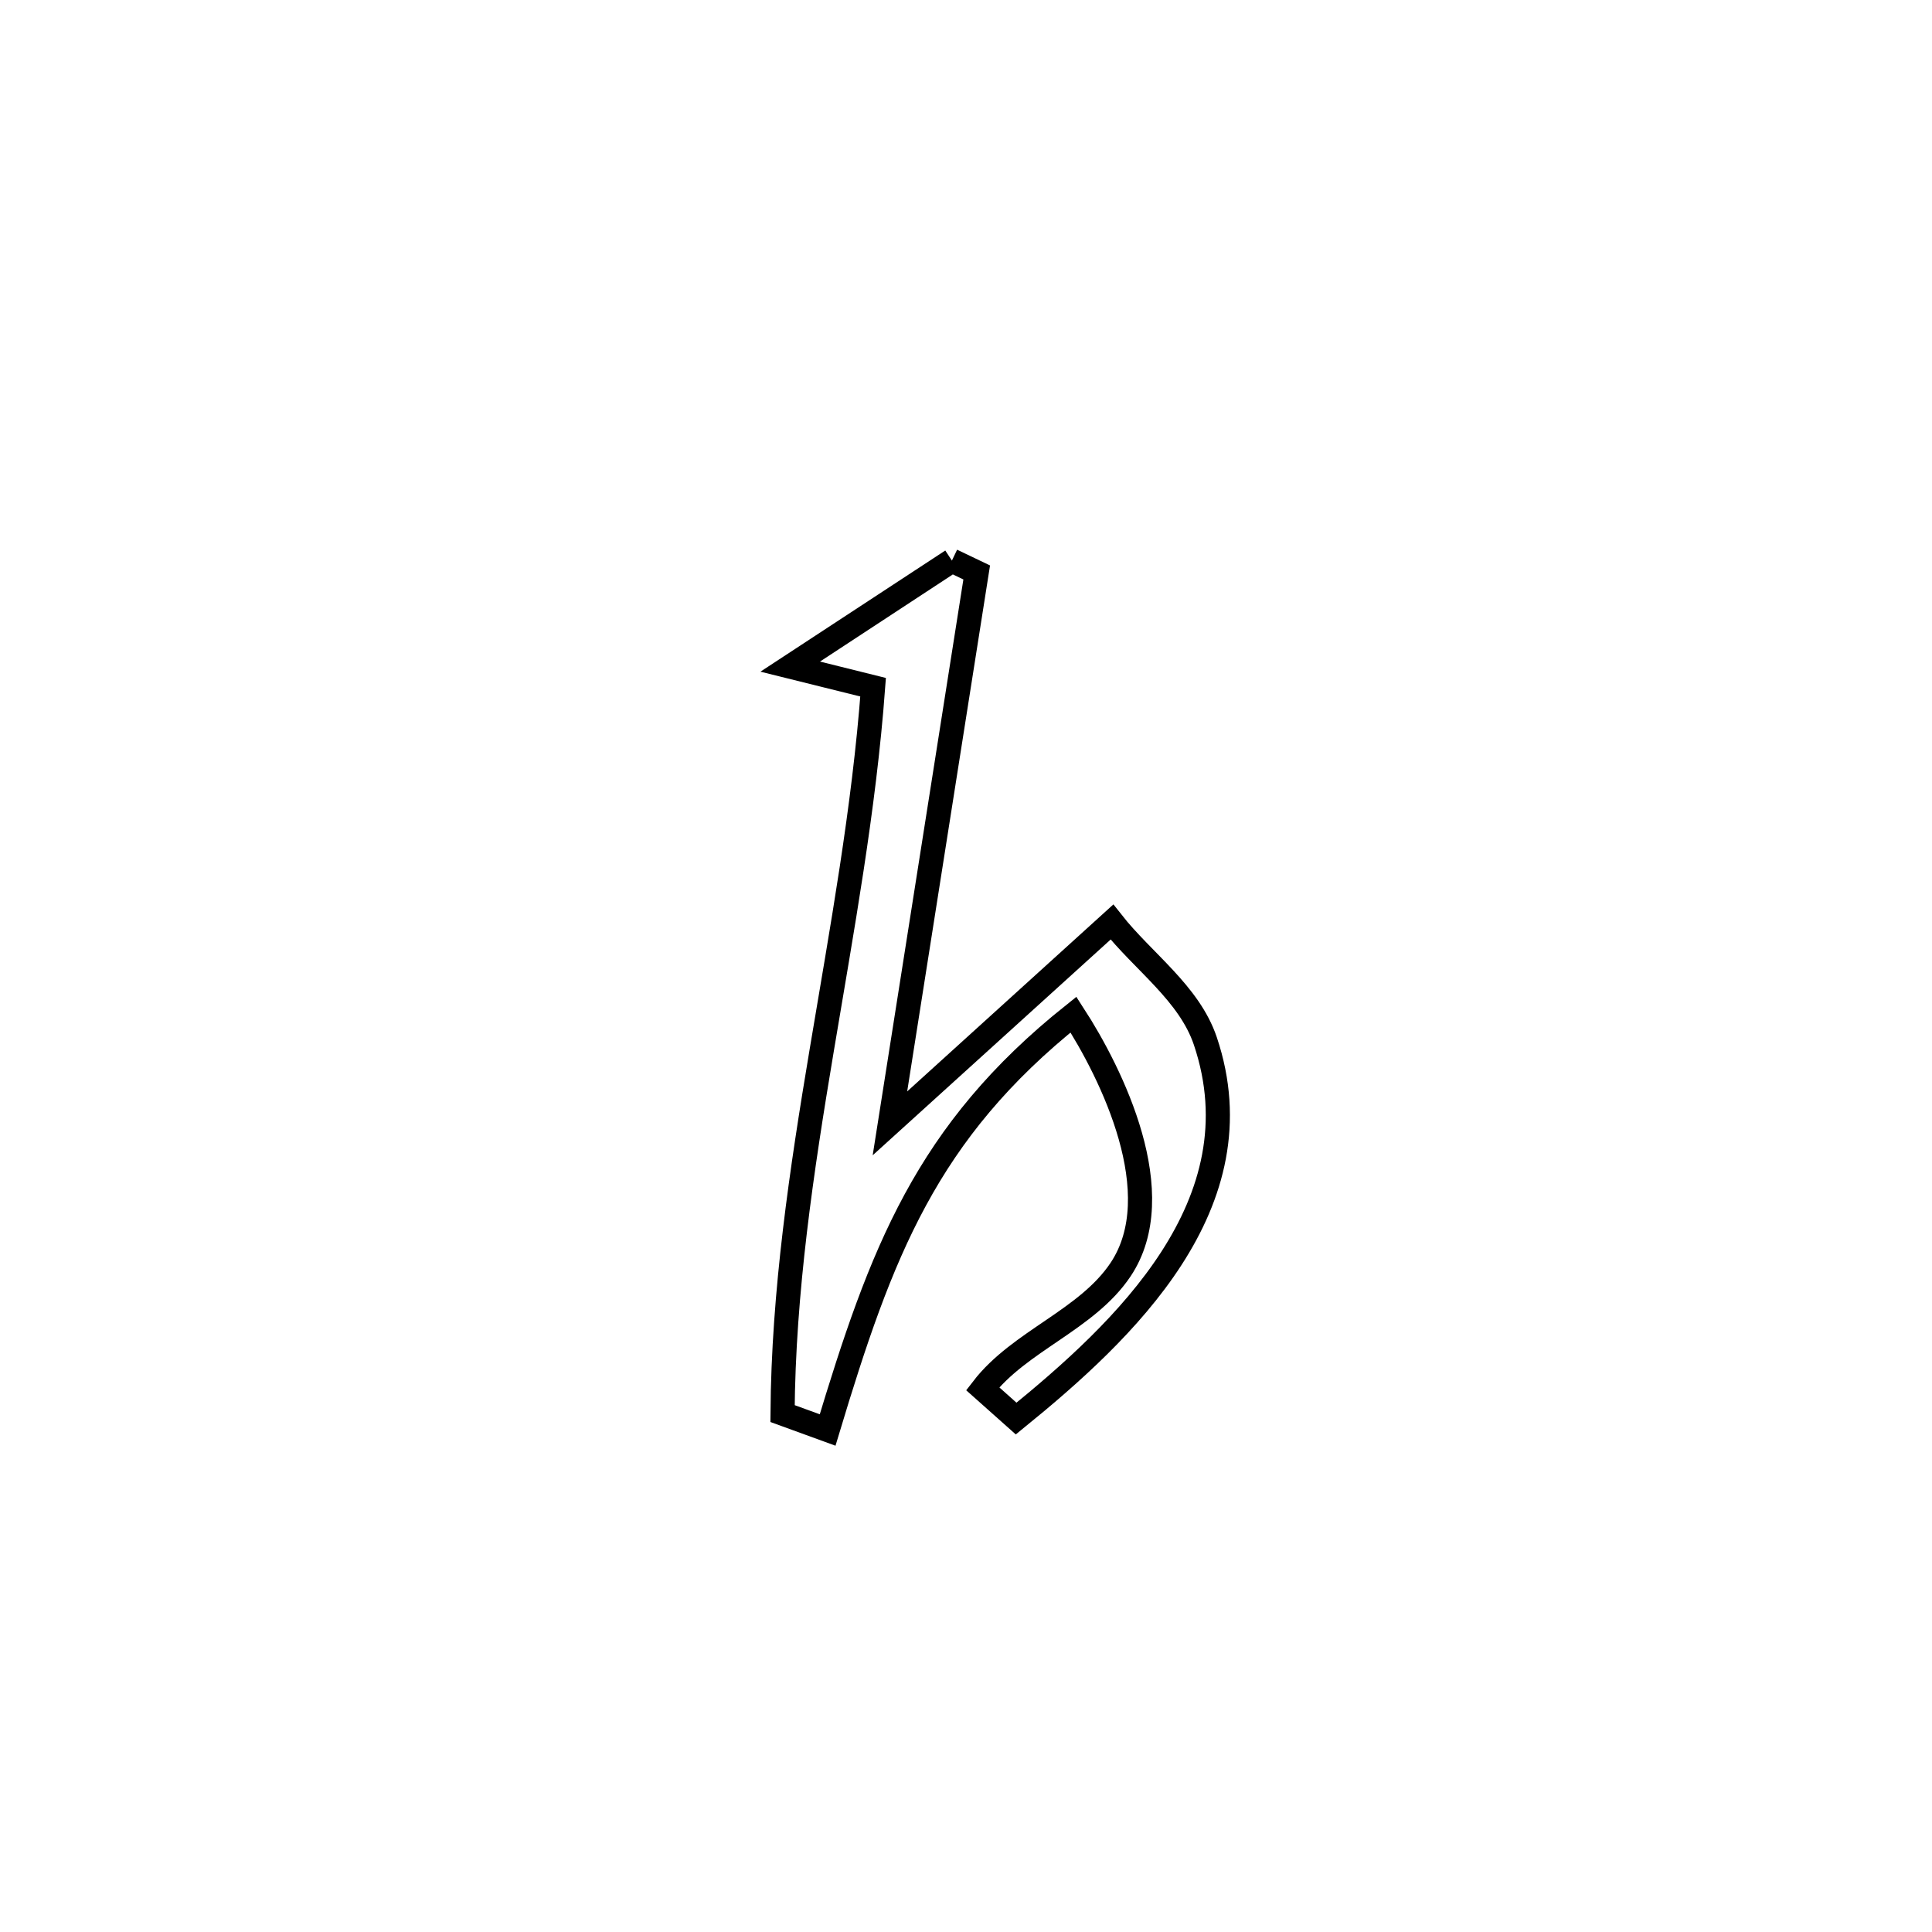<svg xmlns="http://www.w3.org/2000/svg" viewBox="0.0 0.0 24.0 24.0" height="200px" width="200px"><path fill="none" stroke="black" stroke-width=".3" stroke-opacity="1.0"  filling="0" d="M11.825 6.964 L11.825 6.964 C11.928 7.013 12.031 7.062 12.133 7.111 L12.133 7.111 C11.774 9.392 11.414 11.674 11.055 13.955 L11.055 13.955 C11.215 13.81 13.592 11.655 13.813 11.454 L13.813 11.454 C14.2 11.946 14.773 12.338 14.973 12.932 C15.655 14.957 13.953 16.541 12.623 17.622 L12.623 17.622 C12.484 17.498 12.346 17.374 12.207 17.251 L12.207 17.251 C12.667 16.654 13.499 16.399 13.919 15.773 C14.548 14.835 13.812 13.34 13.335 12.604 L13.335 12.604 C11.504 14.065 10.946 15.559 10.281 17.764 L10.281 17.764 C10.094 17.696 9.907 17.628 9.721 17.56 L9.721 17.56 C9.732 16.041 9.957 14.543 10.208 13.045 C10.458 11.548 10.734 10.051 10.846 8.537 L10.846 8.537 C10.503 8.452 10.16 8.366 9.817 8.281 L9.817 8.281 C9.886 8.236 11.688 7.054 11.825 6.964 L11.825 6.964"></path></svg>